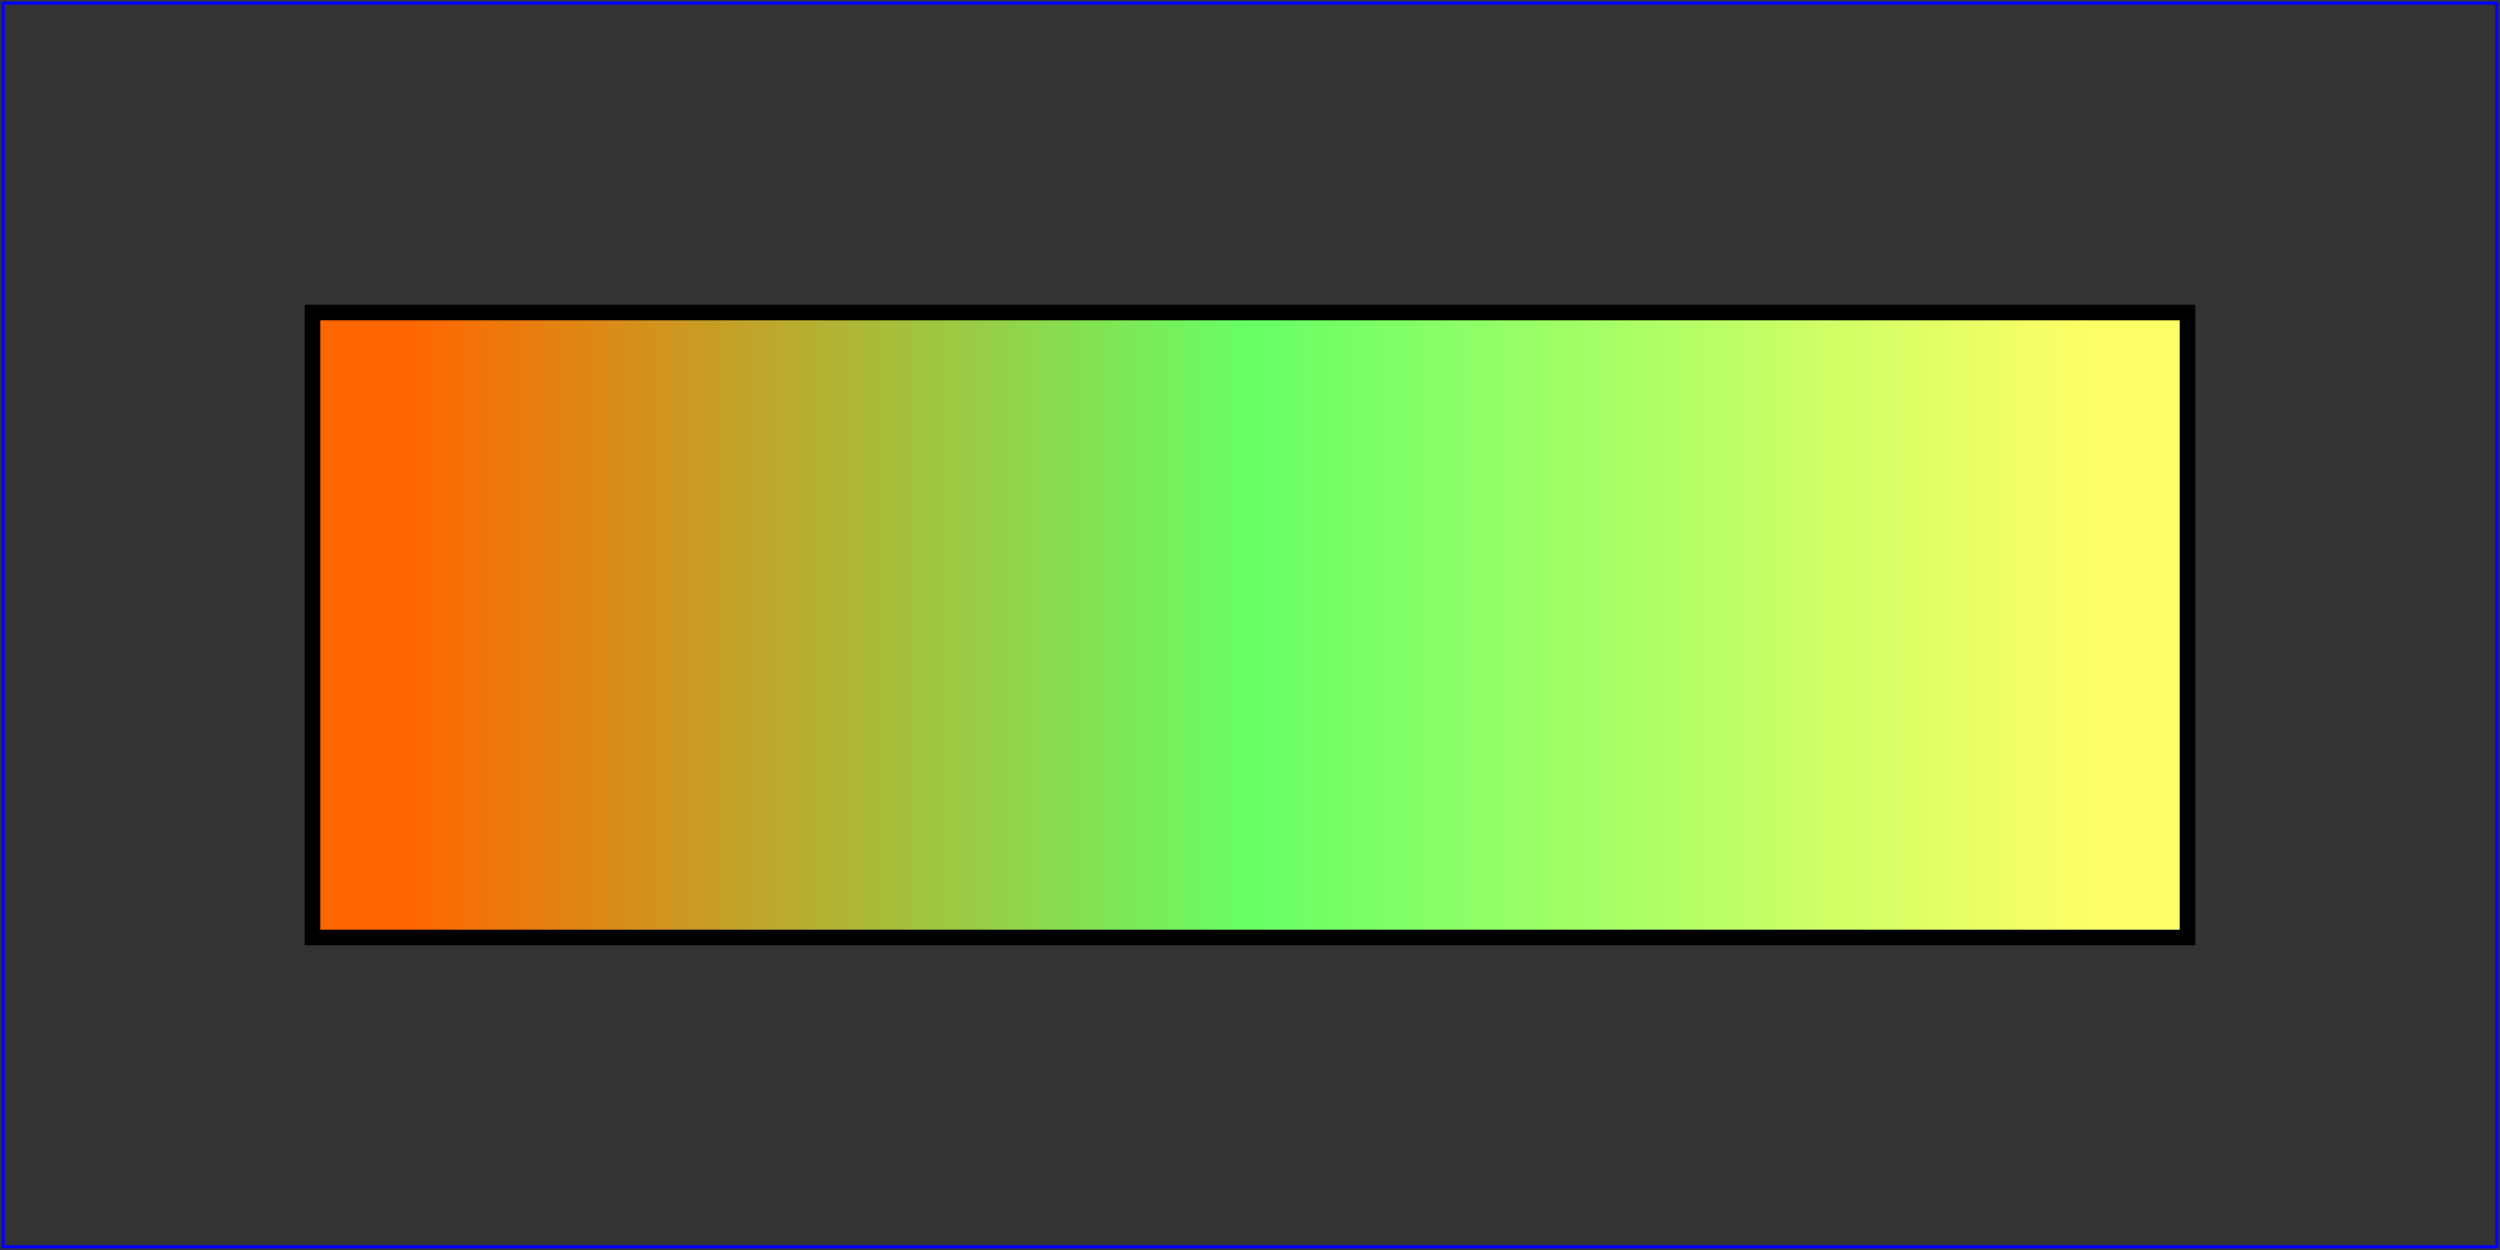 <svg xmlns="http://www.w3.org/2000/svg" width="8cm" height="4cm" version="1.1" viewBox="0 0 800 400"><rect x="0" y="0" width="800" height="400" fill="#333333" stroke="none"/><desc>Example lingrad01 - fill a rectangle using a linear gradient paint server</desc><g><defs><linearGradient id="MyGradient"><stop offset="5%" stop-color="#F60"/><stop offset="50%" stop-color="#6F6"/><stop offset="95%" stop-color="#FF6"/></linearGradient></defs><rect width="798" height="398" x="1" y="1" fill="none" stroke="#00f"/><rect width="600" height="200" x="100" y="100" fill="url(#MyGradient)" stroke="#000" stroke-width="5"/></g></svg>